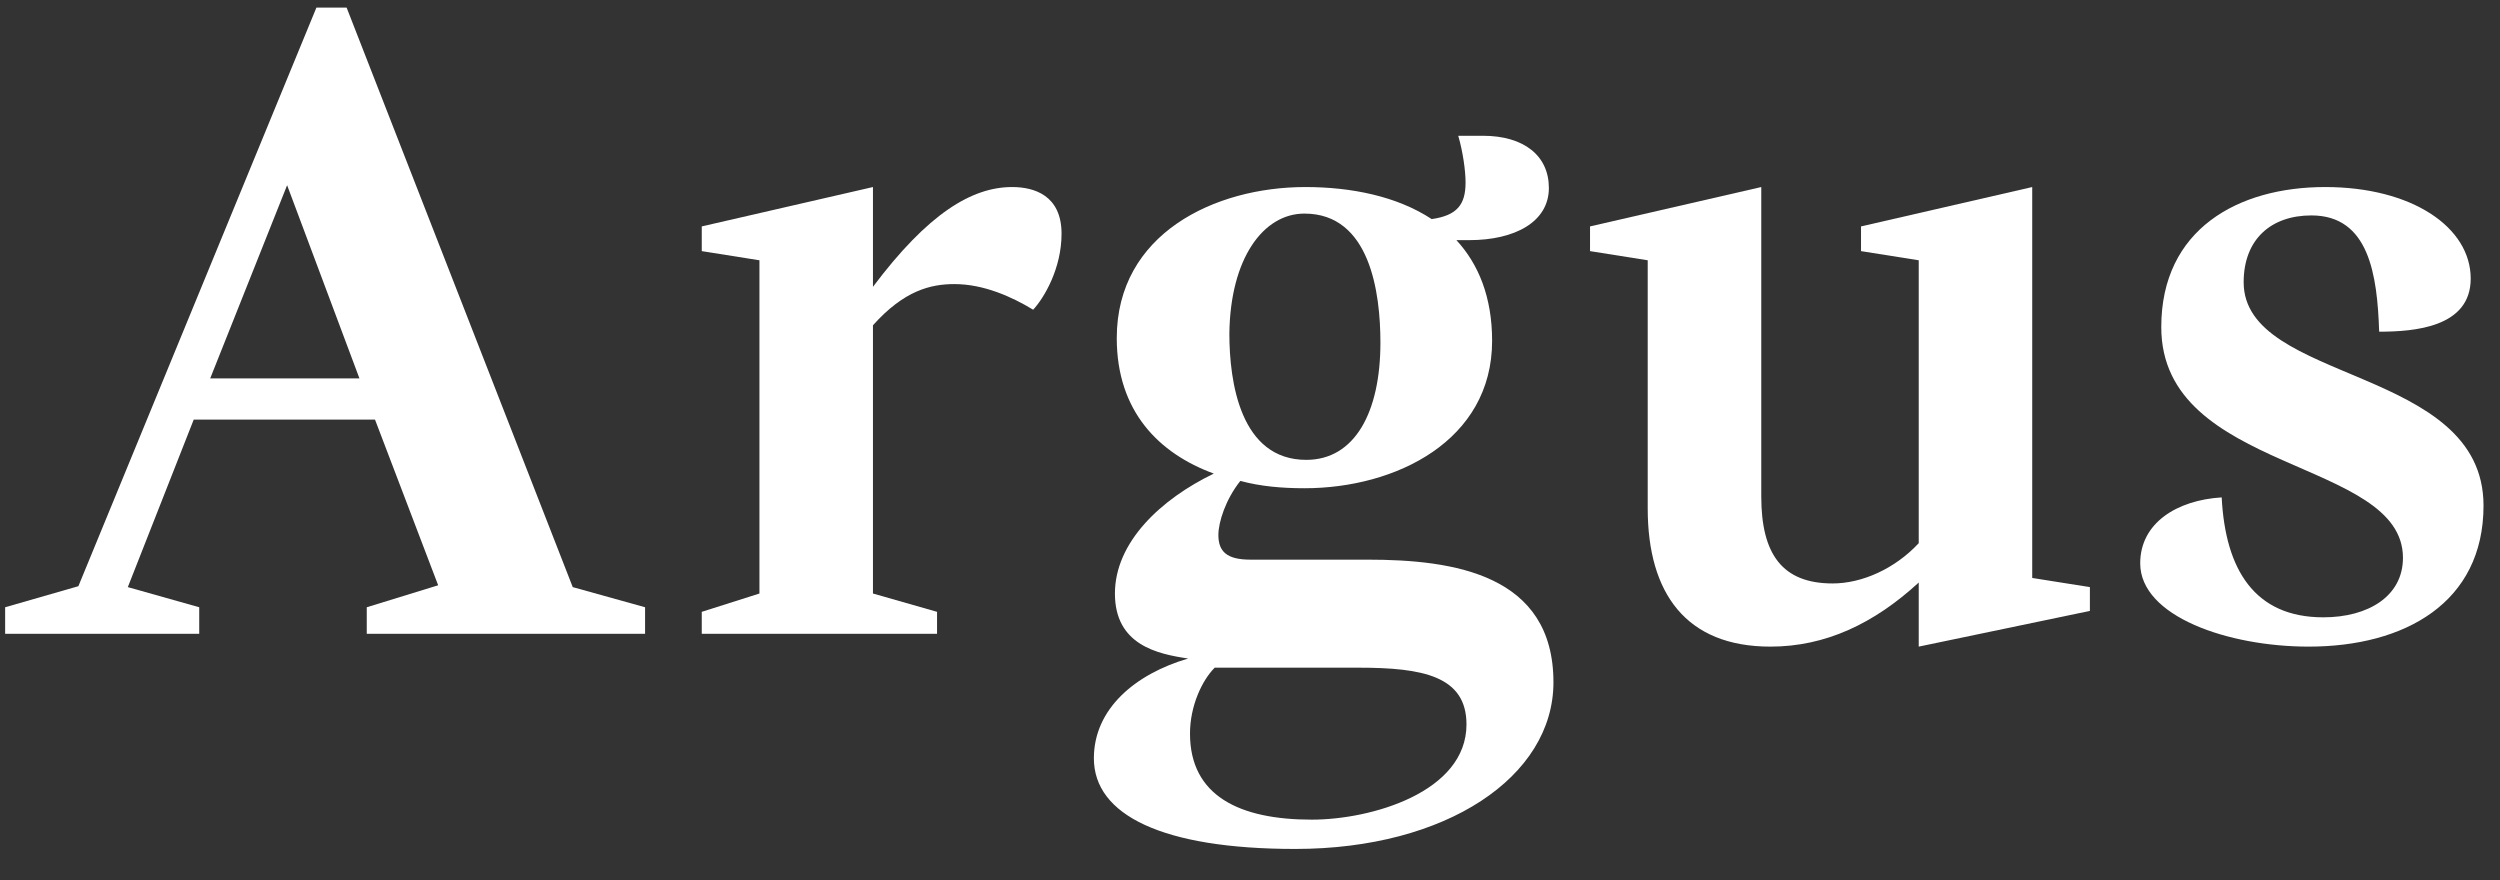 <svg width="71" height="25" viewBox="0 0 71 25" fill="none" xmlns="http://www.w3.org/2000/svg">
<rect x="0" y="0" width="71" height="25" fill="#333333" stroke="none"/>
<path d="M12.444 16.622L10.416 17.246V18H18.32V17.246L16.266 16.674L9.844 0.216H8.986L2.226 16.648L0.146 17.246V18H5.658V17.246L3.63 16.674L5.502 11.916H10.65L12.444 16.622ZM8.154 5.26L10.208 10.746H5.97L8.154 5.26Z" fill="white"/>
<path d="M26.612 18V17.376L24.792 16.856V9.238C25.676 8.25 26.43 8.068 27.106 8.068C27.938 8.068 28.744 8.432 29.342 8.796C29.654 8.458 30.148 7.626 30.148 6.638C30.148 5.546 29.368 5.312 28.744 5.312C27.6 5.312 26.352 6.066 24.792 8.146V5.312L19.93 6.43V7.132L21.568 7.392V16.856L19.93 17.376V18H26.612Z" fill="white"/>
<path d="M37.072 5.312C34.498 5.312 31.716 6.638 31.716 9.602C31.716 11.682 32.912 12.878 34.472 13.45C32.964 14.178 31.664 15.4 31.664 16.856C31.664 18.312 32.86 18.572 33.744 18.702C32.236 19.144 31.066 20.132 31.066 21.536C31.066 23.148 33.016 24.11 36.786 24.11C41.076 24.11 44.118 22.056 44.118 19.378C44.118 16.31 41.284 15.894 38.84 15.894H35.512C34.836 15.894 34.602 15.66 34.602 15.192C34.602 14.828 34.81 14.178 35.226 13.658C35.798 13.814 36.422 13.866 37.046 13.866C39.646 13.866 42.376 12.514 42.376 9.68C42.376 8.432 41.986 7.496 41.362 6.82H41.726C43.026 6.82 43.988 6.3 43.988 5.338C43.988 4.428 43.286 3.856 42.116 3.856H41.414C41.544 4.298 41.622 4.844 41.622 5.182C41.622 5.806 41.388 6.118 40.66 6.222C39.672 5.572 38.372 5.312 37.072 5.312ZM37.254 23.278C35.2 23.278 33.796 22.602 33.796 20.834C33.796 20.054 34.134 19.326 34.498 18.962H38.58C40.4 18.962 41.648 19.196 41.648 20.574C41.648 22.498 38.944 23.278 37.254 23.278ZM37.046 6.066C38.918 6.066 39.204 8.328 39.204 9.732C39.204 11.708 38.476 13.06 37.098 13.06C35.226 13.06 34.914 10.85 34.914 9.472C34.94 7.34 35.876 6.066 37.046 6.066Z" fill="white"/>
<path d="M54.492 18.364L59.353 17.35V16.674L57.715 16.414V5.312L52.853 6.43V7.132L54.492 7.392V15.426C53.816 16.154 52.88 16.57 52.047 16.57C50.617 16.57 50.02 15.738 50.02 14.1V5.312L45.157 6.43V7.132L46.795 7.392V14.438C46.795 16.856 47.888 18.364 50.279 18.364C51.84 18.364 53.218 17.714 54.492 16.544V18.364Z" fill="white"/>
<path d="M70.532 14.36C70.532 10.382 63.72 10.902 63.72 8.016C63.72 6.794 64.5 6.118 65.644 6.118C67.282 6.118 67.516 7.808 67.568 9.42C68.582 9.42 70.168 9.29 70.168 7.912C70.168 6.456 68.504 5.312 66.034 5.312C63.564 5.312 61.38 6.508 61.38 9.29C61.38 13.45 68.244 13.008 68.244 15.842C68.244 16.934 67.256 17.532 65.982 17.532C64.032 17.532 63.2 16.18 63.096 14.126C61.822 14.204 60.782 14.854 60.782 15.998C60.782 17.506 63.278 18.364 65.566 18.364C68.296 18.364 70.532 17.116 70.532 14.36Z" fill="white"/>
</svg>
